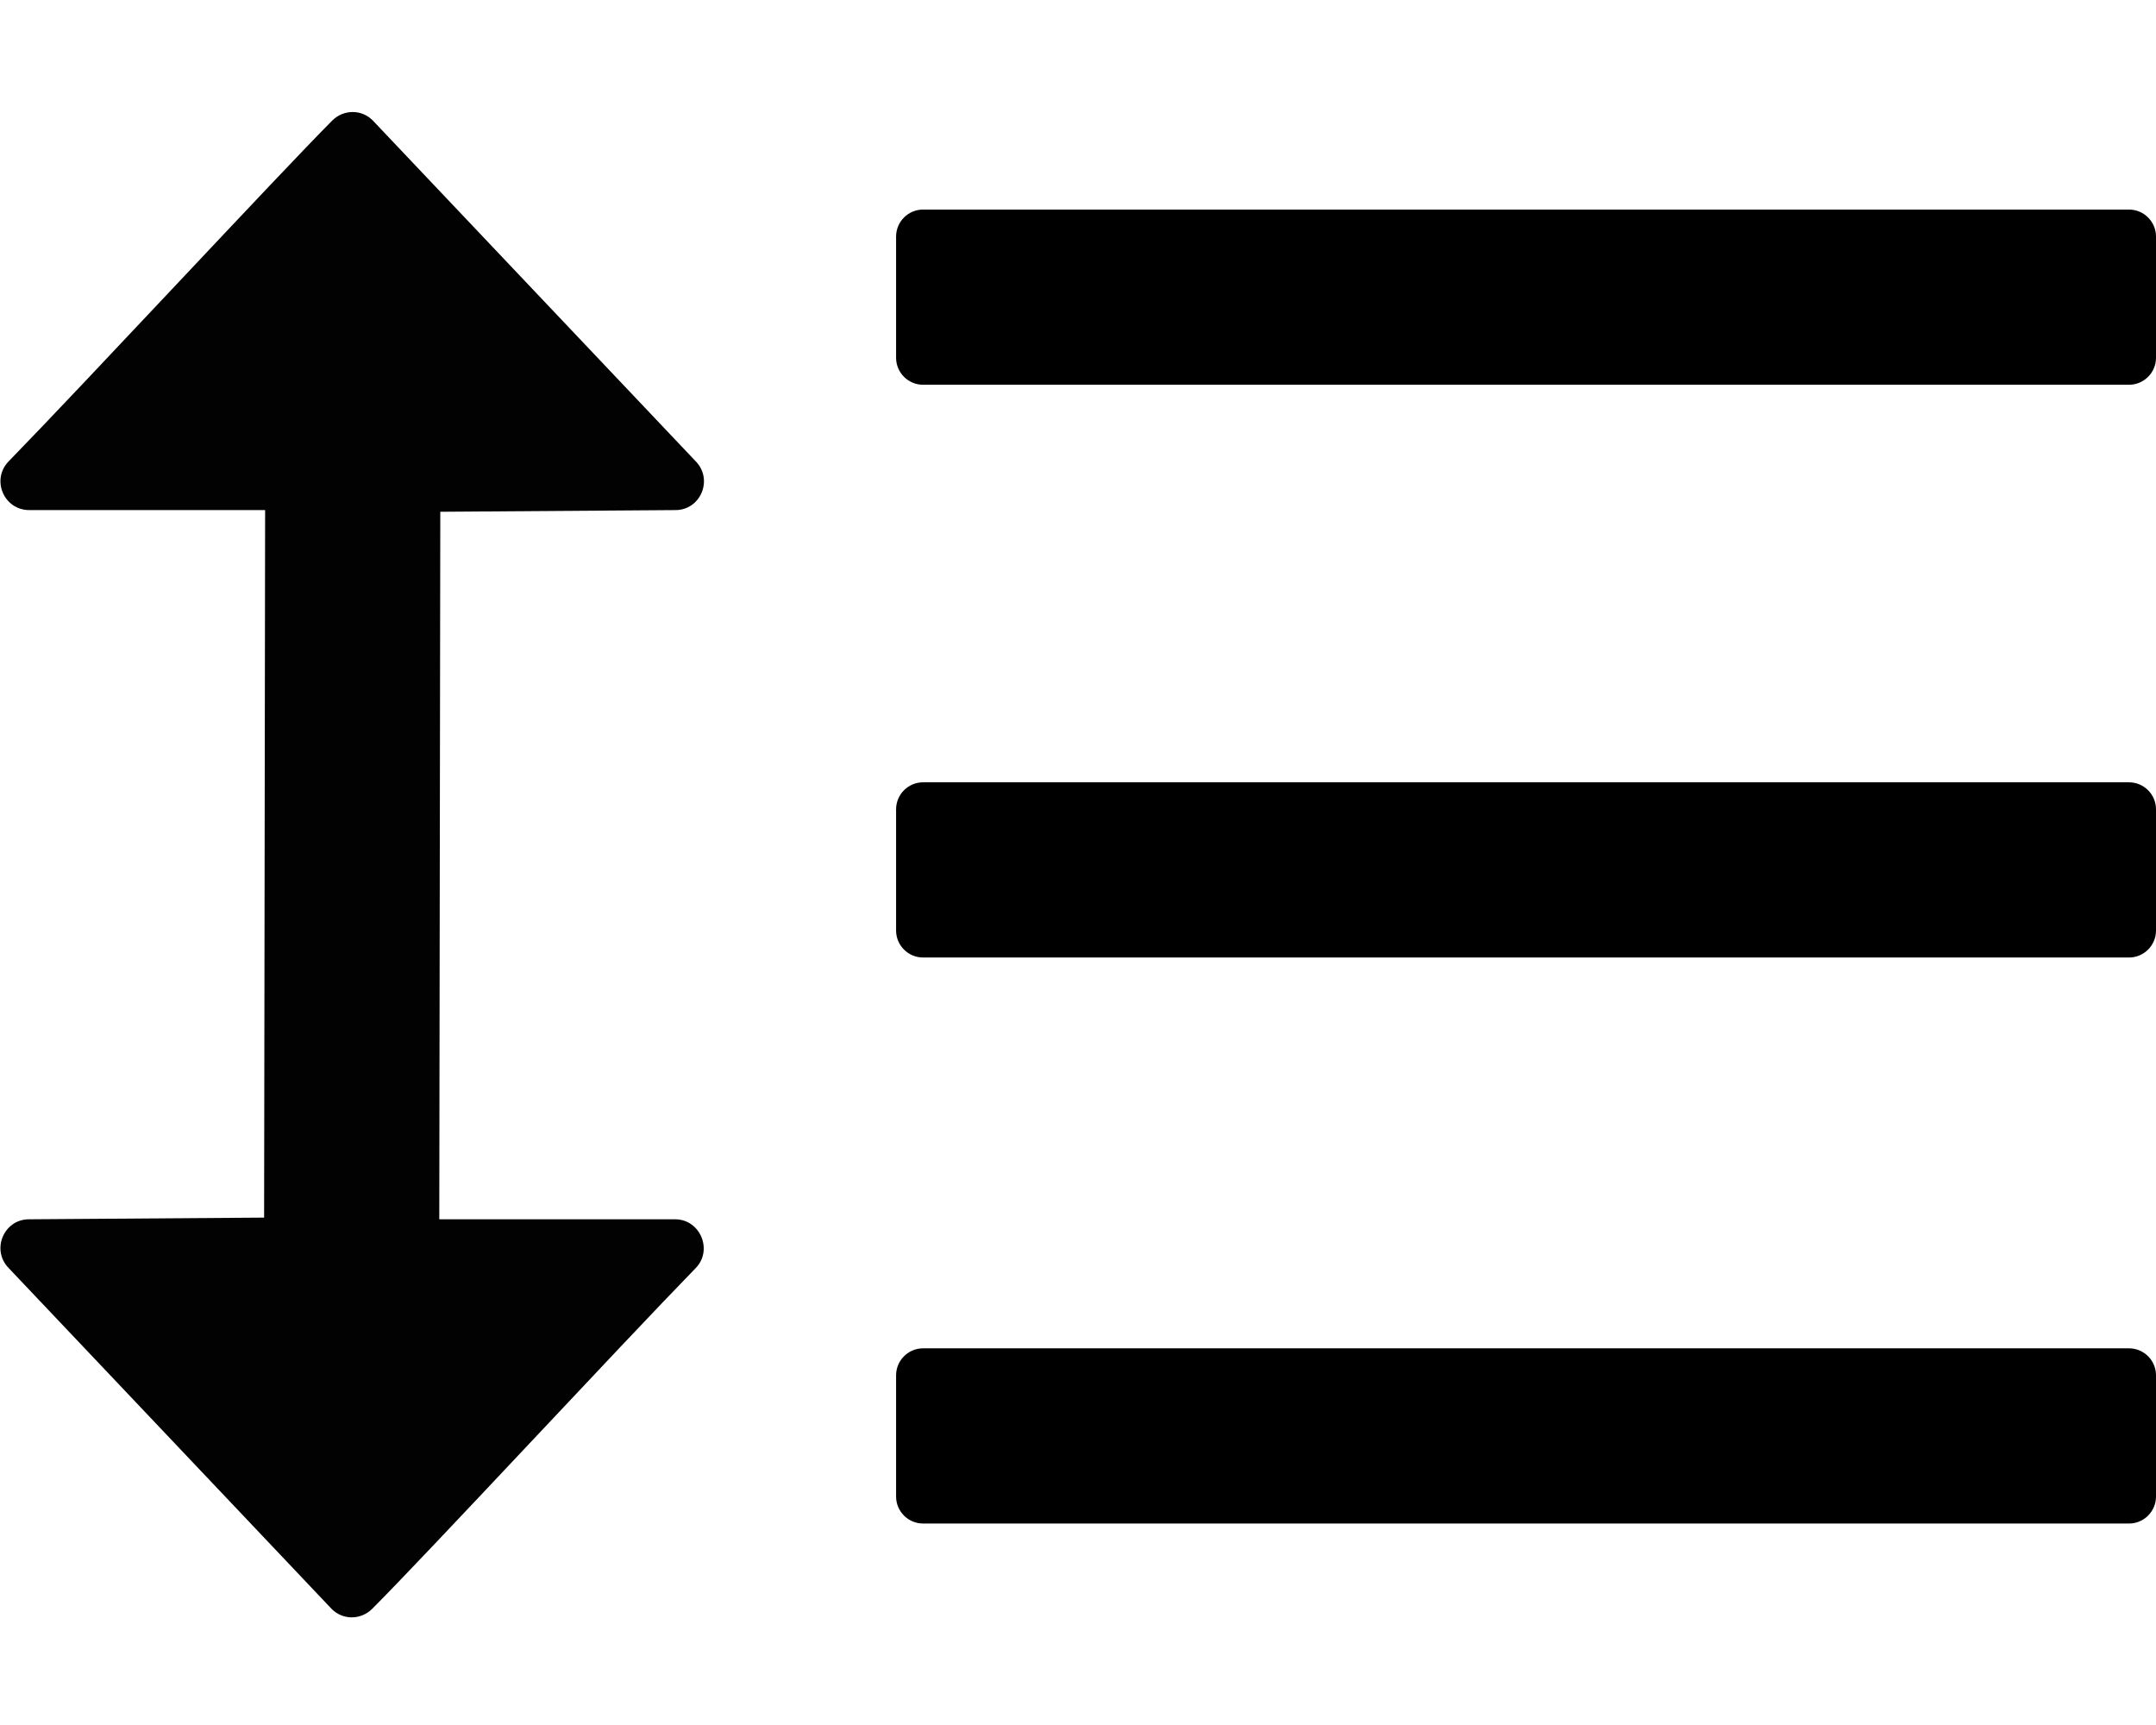 <?xml version="1.0" encoding="utf-8"?>
<!-- Generator: Adobe Illustrator 22.0.1, SVG Export Plug-In . SVG Version: 6.00 Build 0)  -->
<svg version="1.1" id="Layer_2_1_" xmlns="http://www.w3.org/2000/svg" xmlns:xlink="http://www.w3.org/1999/xlink" x="0px" y="0px"
	 viewBox="0 0 640 512" style="enable-background:new 0 0 640 512;" xml:space="preserve">
<style type="text/css">
	.st0{fill:#030202;}
</style>
<g id="_x35_2">
	<path d="M274,62.2h358c4.4,0,8,3.6,8,8v36c0,4.4-3.6,8-8,8H274c-4.4,0-8-3.6-8-8v-36C266,65.8,269.6,62.2,274,62.2z"/>
	<path d="M274,232.2h358c4.4,0,8,3.6,8,8v36c0,4.4-3.6,8-8,8H274c-4.4,0-8-3.6-8-8v-36C266,235.8,269.6,232.2,274,232.2z"/>
	<path d="M274,400.2h358c4.4,0,8,3.6,8,8v36c0,4.4-3.6,8-8,8H274c-4.4,0-8-3.6-8-8v-36C266,403.8,269.6,400.2,274,400.2z"/>
	<path class="st0" d="M206.5,376.4c-23,23.6-79.6,84.7-96,101.1c-3.4,3.4-8.8,3.4-12.1,0L2.6,376.4c-5.3-5.4-1.5-14.5,6-14.5
		l69.8-0.5l0.3-210h-70c-7.6,0-11.4-9.1-6.1-14.5c23-23.6,79.6-84.6,96-101.1c3.4-3.4,8.8-3.4,12.1,0l95.8,101.1
		c5.3,5.4,1.5,14.5-6,14.5l-69.8,0.5l-0.3,210h70C207.9,361.9,211.7,371.1,206.5,376.4z"/>
</g>
</svg>
